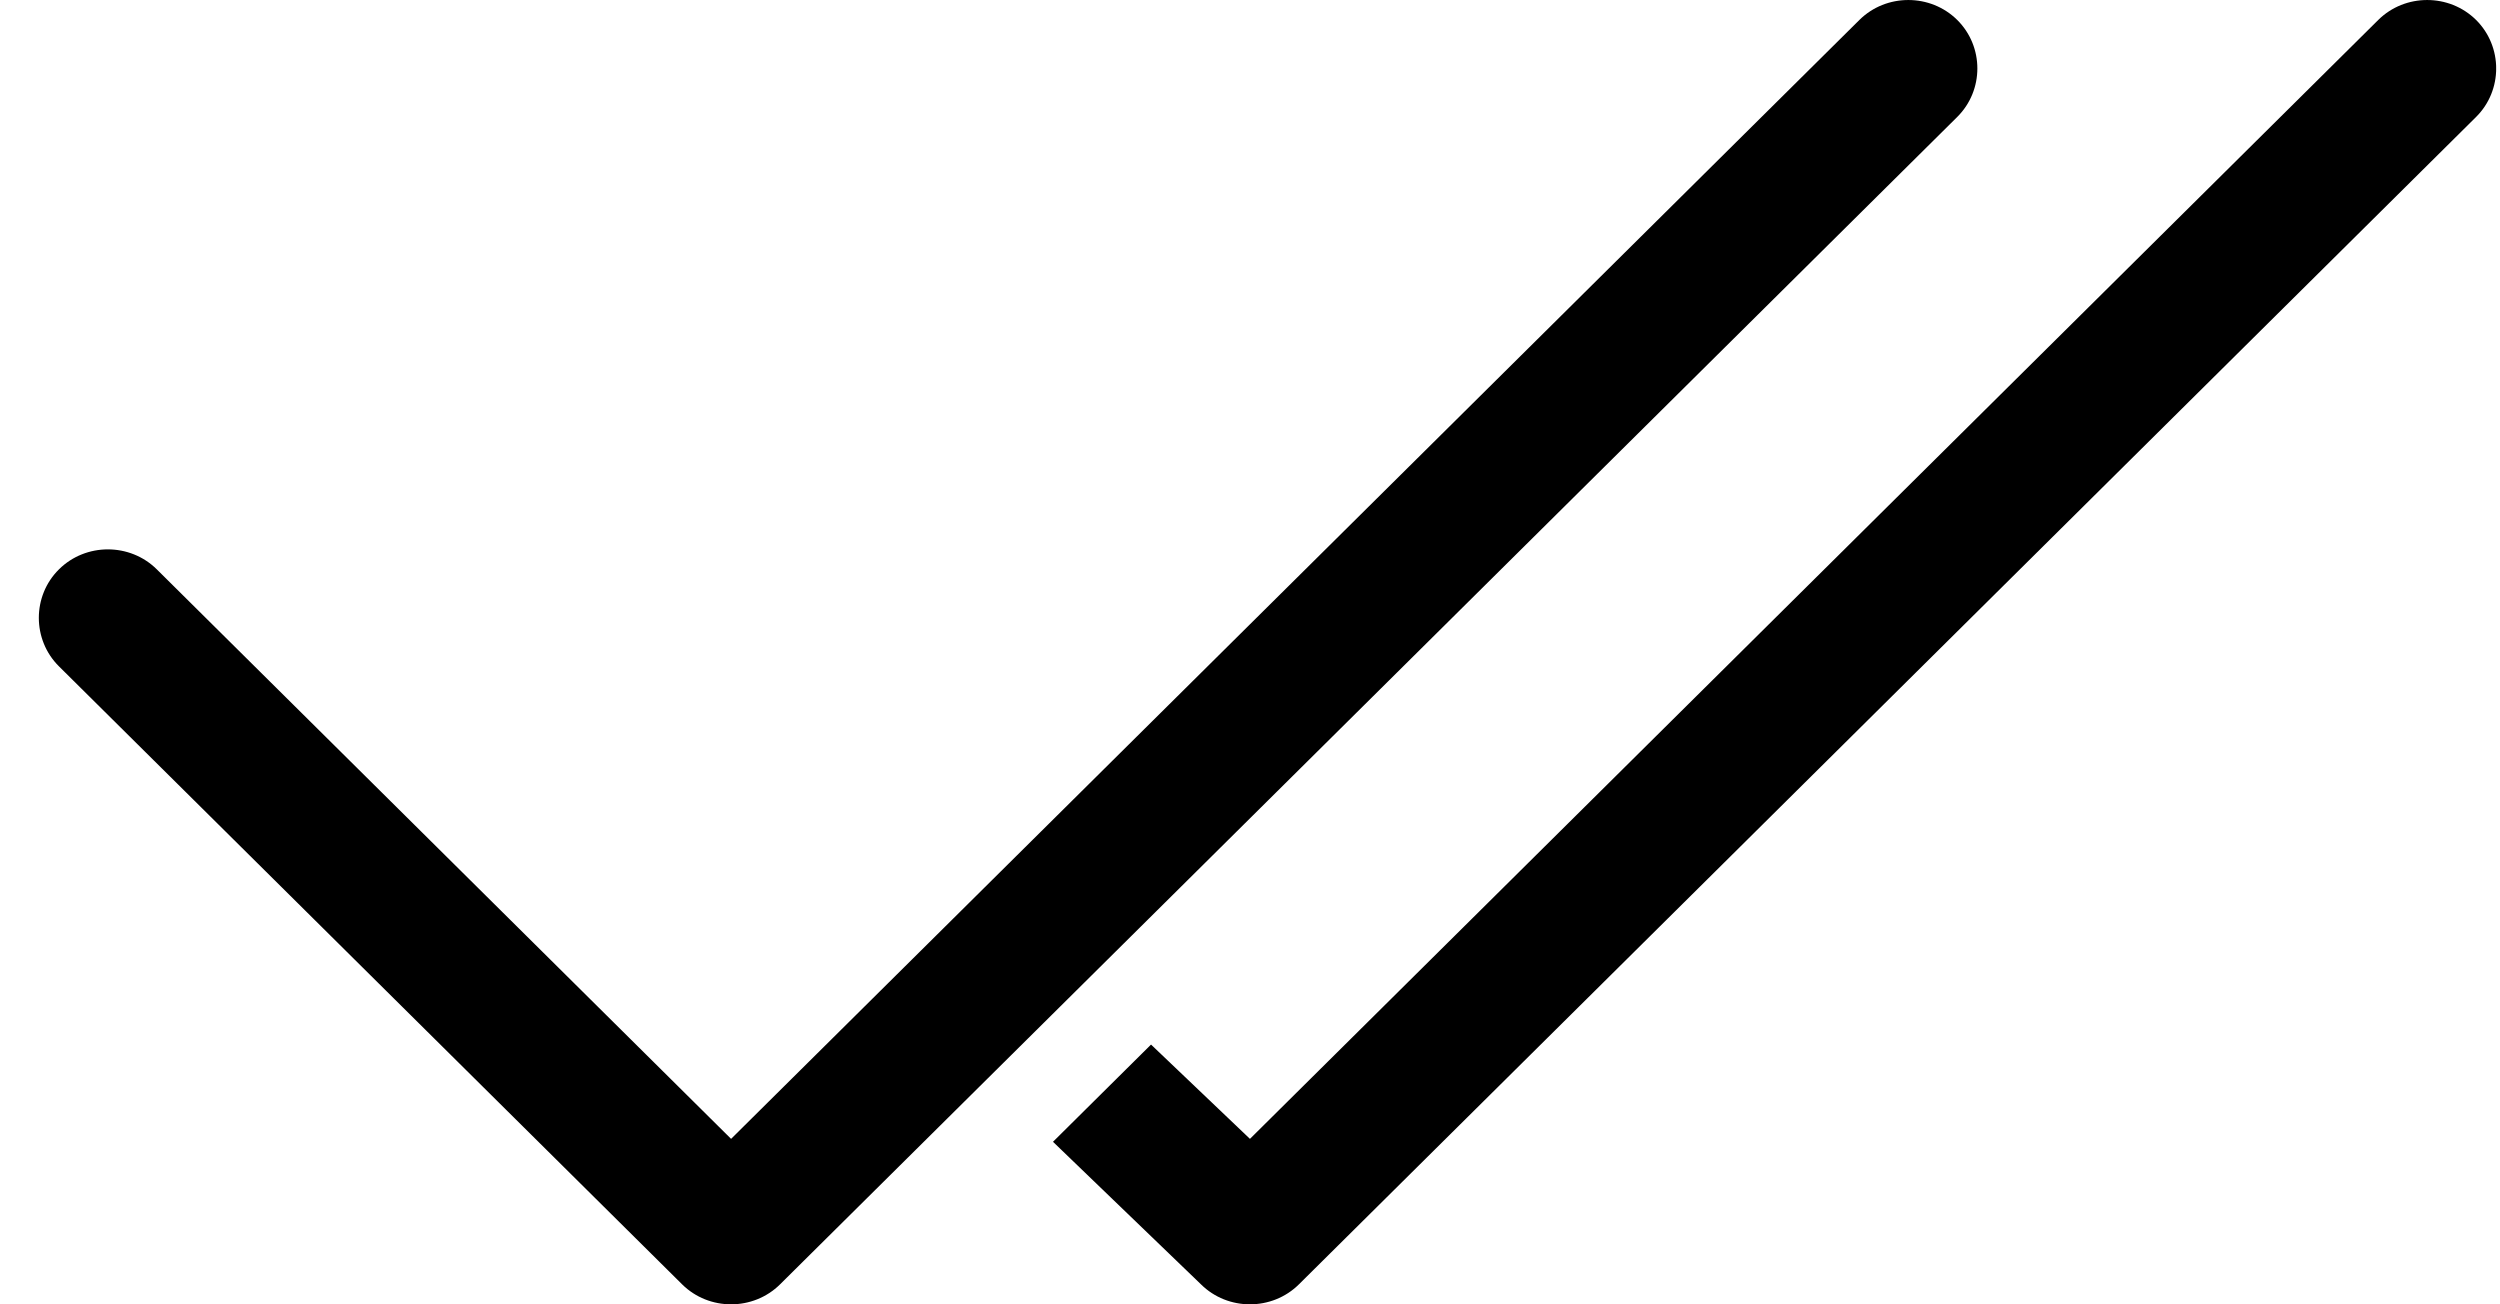 <svg width="46" height="24" viewBox="0 0 46 24" fill="none" xmlns="http://www.w3.org/2000/svg">
<g clip-path="url(#clip0_2_867)">
<path d="M43.76 0.367C44.254 -0.122 45.066 -0.122 45.56 0.367C46.053 0.857 46.053 1.663 45.56 2.152L23.899 23.633C23.405 24.122 22.593 24.122 22.099 23.633L19.375 21.009L21.179 19.22L22.999 20.955L43.76 0.367Z" fill="black"/>
<path d="M36.013 2.152C36.507 1.662 36.507 0.857 36.013 0.367C35.519 -0.122 34.707 -0.122 34.213 0.367L13.452 20.955L2.885 10.476C2.391 9.986 1.579 9.986 1.085 10.476C0.591 10.965 0.591 11.771 1.085 12.261L12.552 23.633C13.046 24.122 13.858 24.122 14.352 23.633L36.013 2.152Z" fill="black"/>
</g>
<defs>
<clipPath id="clip0_2_867">
<rect width="45.215" height="24" fill="white" transform="translate(0.714)"/>
</clipPath>
</defs>
</svg>
